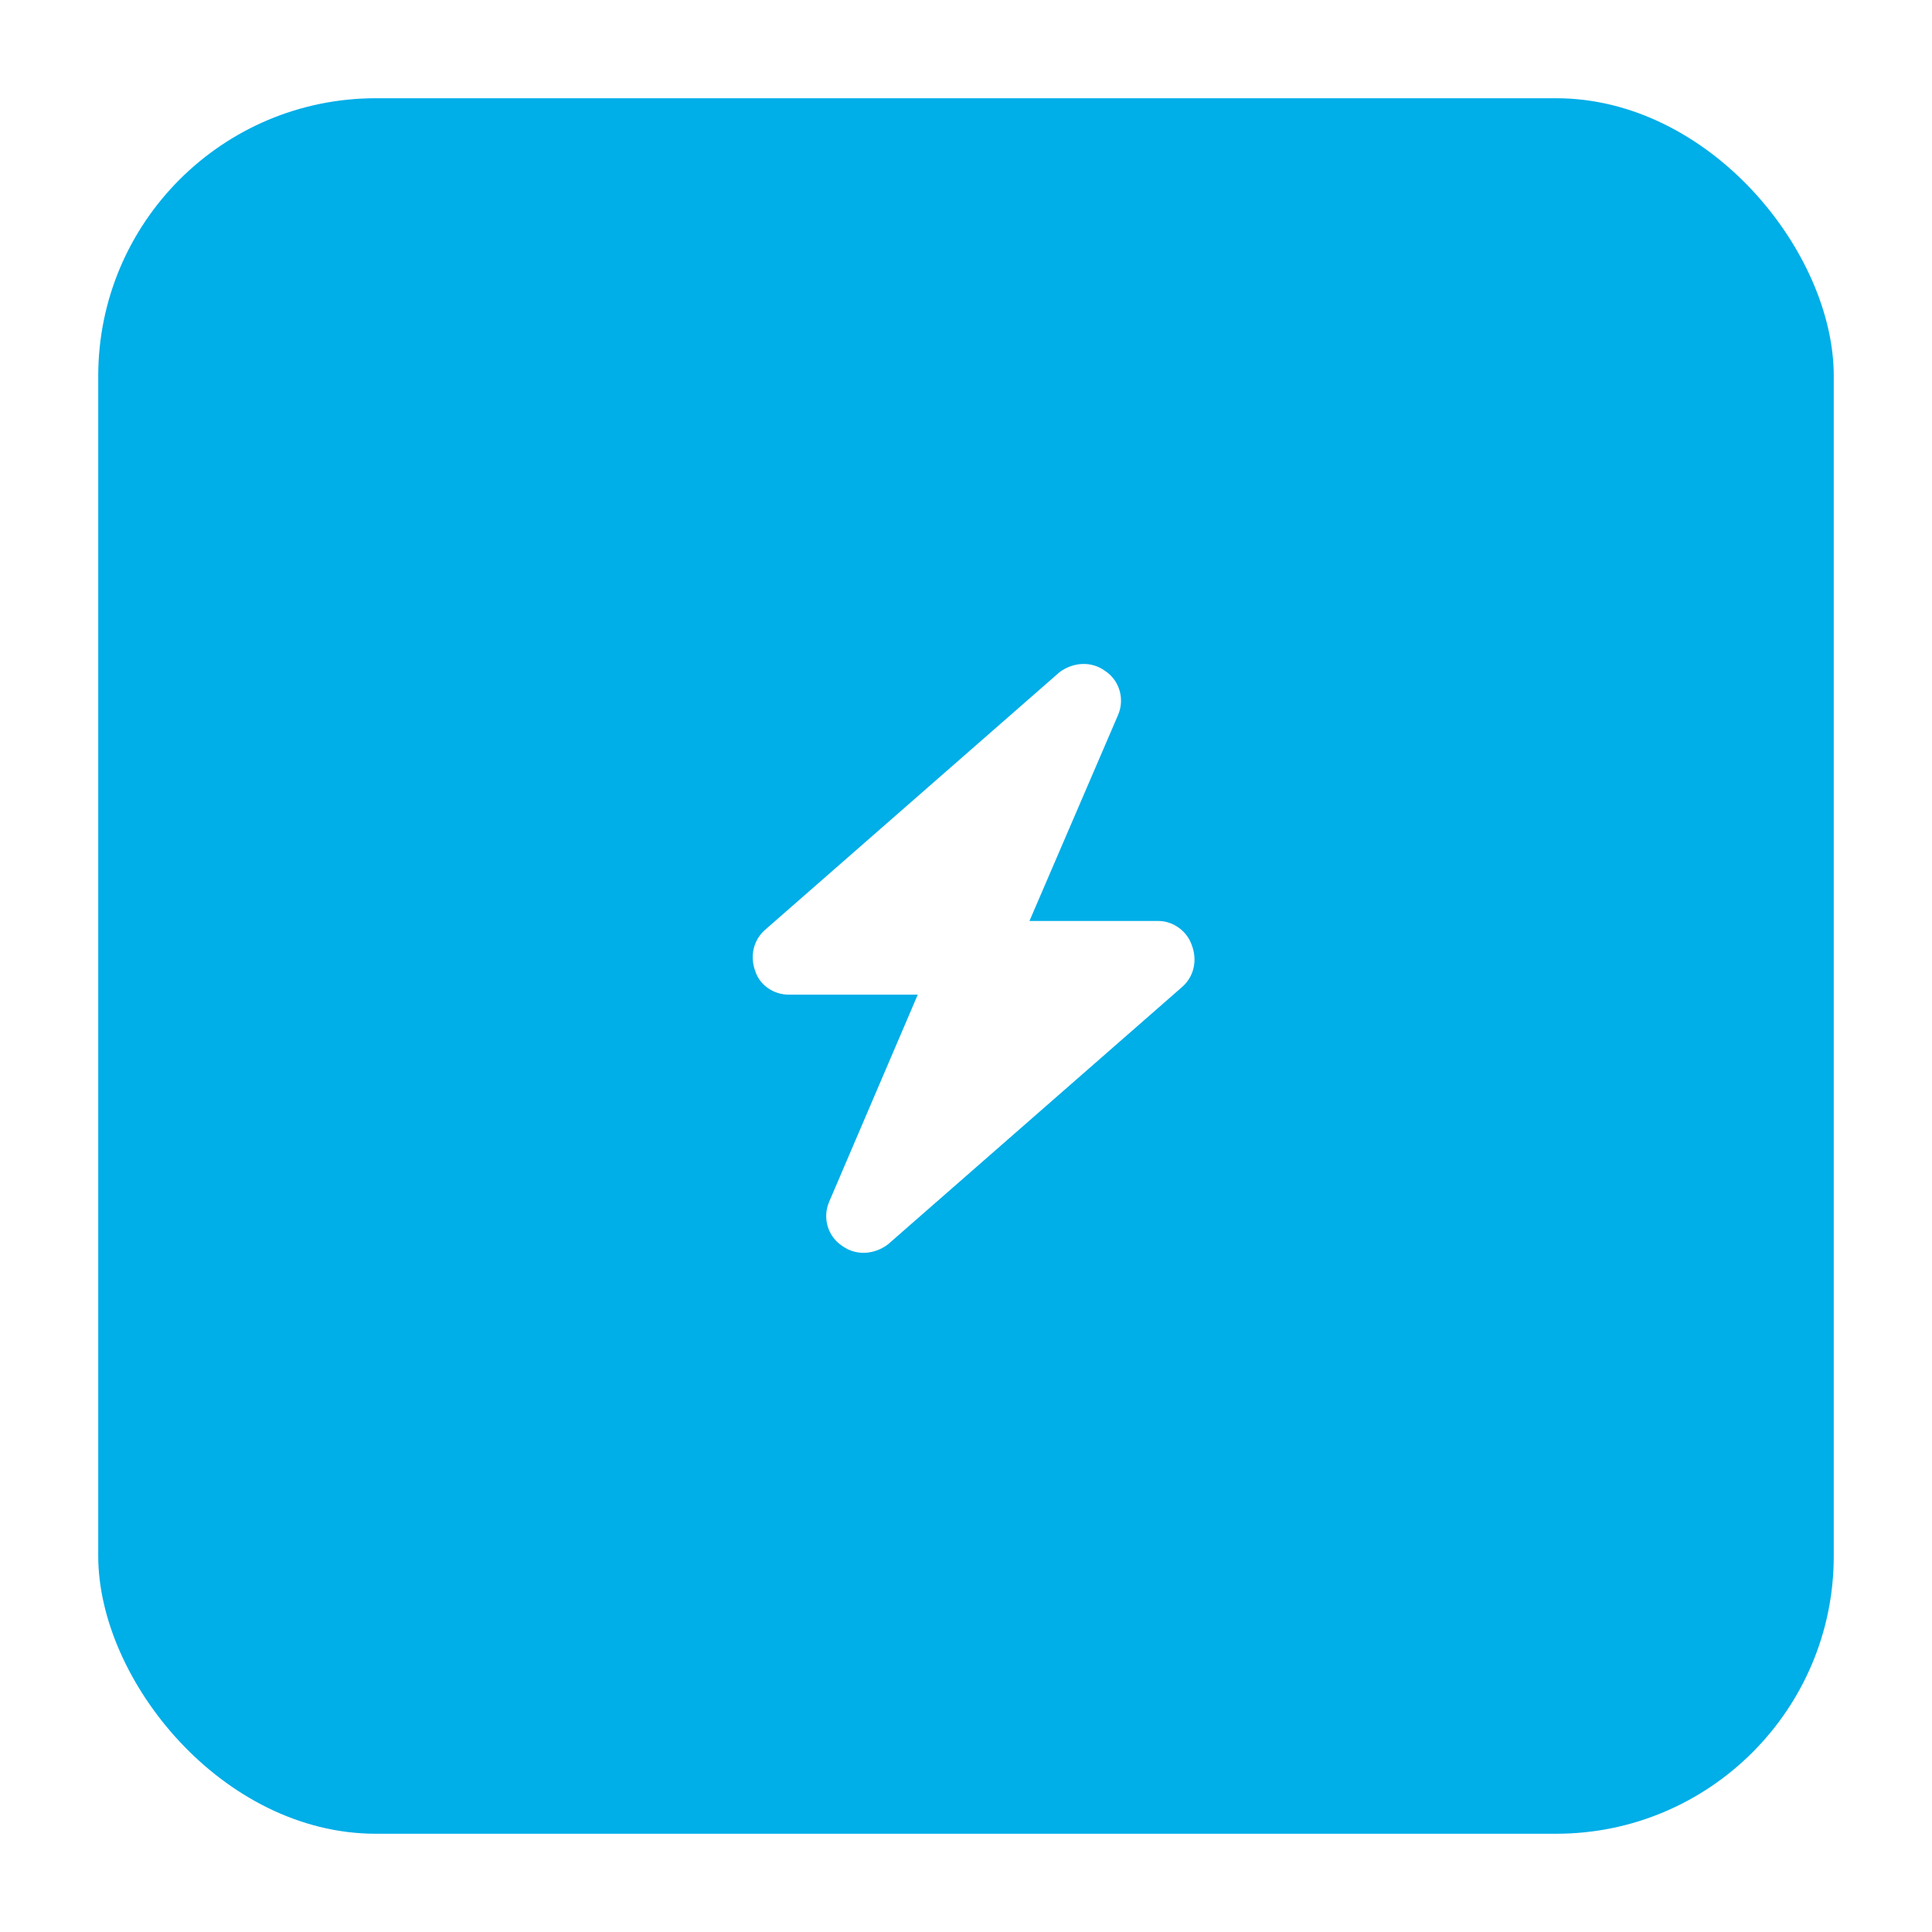 <svg width="59" height="59" viewBox="0 0 59 59" fill="none" xmlns="http://www.w3.org/2000/svg">
<g filter="url(#filter0_d_29_2076)">
<rect x="3" y="3" width="53" height="53" rx="8.48" fill="#00AEE8"/>
<path d="M31.438 28.125H35.375C35.832 28.125 36.254 28.441 36.395 28.863C36.57 29.32 36.465 29.812 36.113 30.129L27.113 38.004C26.691 38.32 26.129 38.355 25.707 38.039C25.285 37.758 25.109 37.195 25.32 36.703L28.027 30.375H24.09C23.633 30.375 23.211 30.094 23.07 29.672C22.895 29.215 23 28.723 23.352 28.406L32.352 20.531C32.773 20.215 33.336 20.18 33.758 20.496C34.18 20.777 34.355 21.34 34.145 21.832L31.438 28.125Z" fill="white"/>
</g>
<defs>
<filter id="filter0_d_29_2076" x="0.88" y="0.88" width="57.24" height="57.24" filterUnits="userSpaceOnUse" color-interpolation-filters="sRGB">
<feFlood flood-opacity="0" result="BackgroundImageFix"/>
<feColorMatrix in="SourceAlpha" type="matrix" values="0 0 0 0 0 0 0 0 0 0 0 0 0 0 0 0 0 0 127 0" result="hardAlpha"/>
<feOffset/>
<feGaussianBlur stdDeviation="1.06"/>
<feColorMatrix type="matrix" values="0 0 0 0 0 0 0 0 0 0 0 0 0 0 0 0 0 0 0.08 0"/>
<feBlend mode="normal" in2="BackgroundImageFix" result="effect1_dropShadow_29_2076"/>
<feBlend mode="normal" in="SourceGraphic" in2="effect1_dropShadow_29_2076" result="shape"/>
</filter>
</defs>
</svg>
